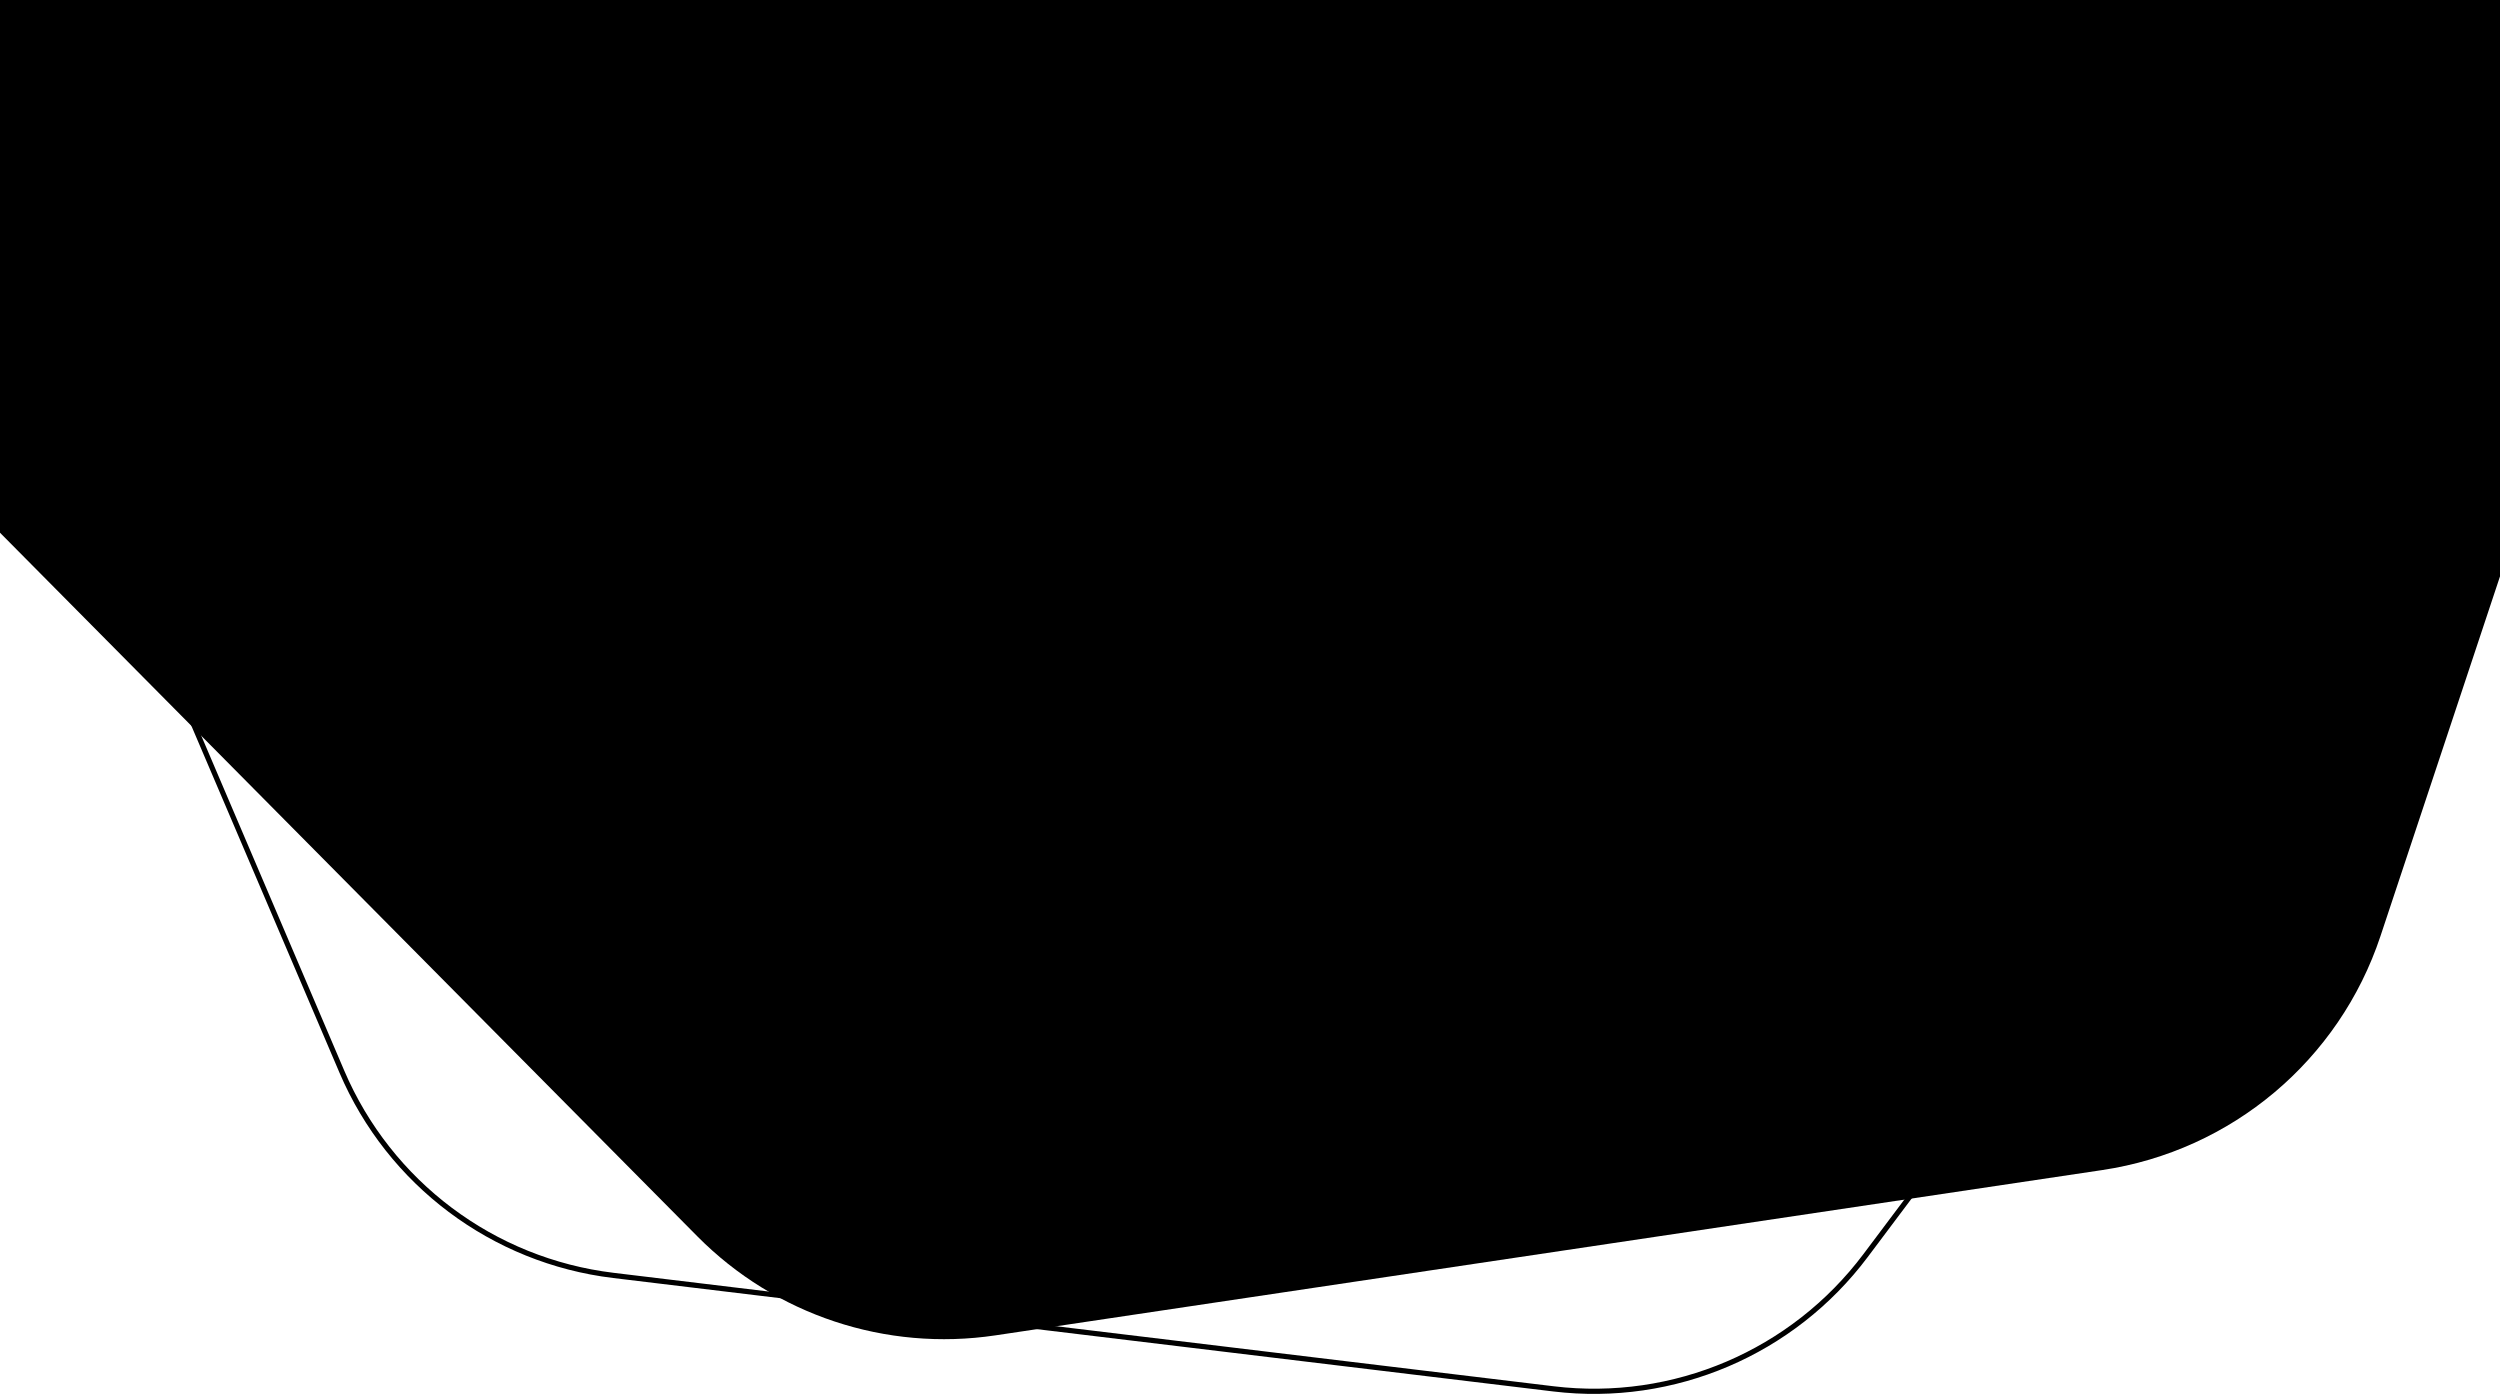 <svg width="1440" height="803" viewBox="0 0 1440 803" fill="none" xmlns="http://www.w3.org/2000/svg">
    <path d="M1211.17 -408.712L1425.31 92.882C1452.74 157.119 1443.81 231.106 1401.89 286.974L1074.56 723.223C1032.65 779.091 964.107 808.352 894.765 799.983L353.301 734.638C283.959 726.269 224.348 681.543 196.924 617.306L-17.217 115.712C-44.641 51.476 -35.712 -22.512 6.207 -78.38L333.53 -514.628C375.448 -570.496 443.987 -599.757 513.33 -591.389L1054.79 -526.043C1124.14 -517.675 1183.75 -472.948 1211.17 -408.712Z"
          stroke="currentcolor" class="theme-tint-5" stroke-width="3"/>
    <path d="M868.234 -691.822C931.249 -701.233 994.977 -680.056 1039.83 -634.802L1493.62 -176.922C1546.68 -123.393 1565.13 -44.587 1541.37 26.932L1371.14 539.221C1347.37 610.74 1285.42 662.828 1210.88 673.959L573.293 769.179C510.278 778.59 446.549 757.413 401.699 712.159L-52.097 254.279C-105.149 200.75 -123.605 121.944 -99.84 50.424L70.391 -461.864C94.156 -533.384 156.108 -585.471 230.646 -596.603L868.234 -691.822Z"
          fill="url(#bg-top-multi-7-tint-15-laptop)"/>
    <defs>
        <radialGradient id="bg-top-multi-7-tint-15-laptop" cx="0" cy="0" r="1" gradientUnits="userSpaceOnUse"
                        gradientTransform="translate(1014.5 241) rotate(134.91) scale(766.93 536.766)">
            <stop stop-color="currentcolor" class="theme-tint-15"/>
            <stop offset="0.913" stop-color="currentcolor" class="theme-tint-15"/>
        </radialGradient>
    </defs>
</svg>
